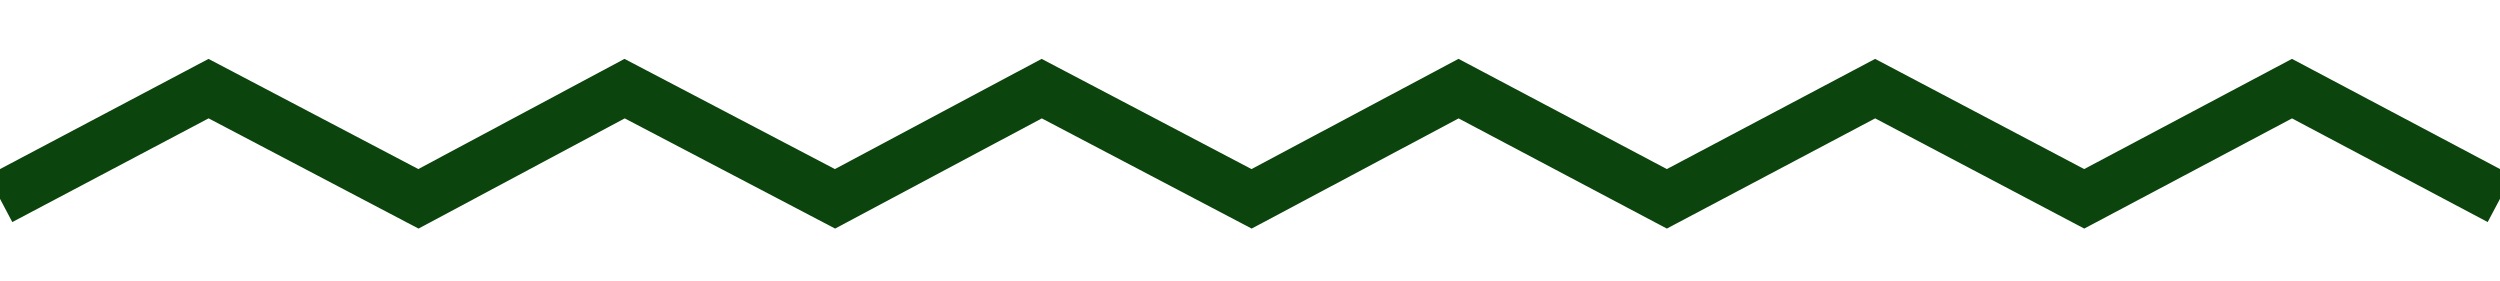 <?xml version="1.0" encoding="utf-8"?>
<!-- Generator: Adobe Illustrator 16.0.0, SVG Export Plug-In . SVG Version: 6.00 Build 0)  -->
<!DOCTYPE svg PUBLIC "-//W3C//DTD SVG 1.1//EN" "http://www.w3.org/Graphics/SVG/1.1/DTD/svg11.dtd">
<svg version="1.1" id="Layer_1" xmlns:sketch="http://www.bohemiancoding.com/sketch/ns"
	 xmlns="http://www.w3.org/2000/svg" xmlns:xlink="http://www.w3.org/1999/xlink" x="0px" y="0px" width="95.06px" height="10.69px"
	 viewBox="4 4.94 95.06 10.69" enable-background="new 4 4.94 95.06 10.69" xml:space="preserve">
<path d="M15.38-8.62"/>
<polyline fill="none" stroke="#0B440C" stroke-width="2" stroke-miterlimit="10" points="4,12.5 11.93,8.31 19.91,12.5 27.75,8.31 
	35.75,12.5 43.61,8.31 51.59,12.5 59.46,8.31 67.38,12.5 75.3,8.31 83.25,12.5 91.15,8.31 99.06,12.5 "/>
</svg>
